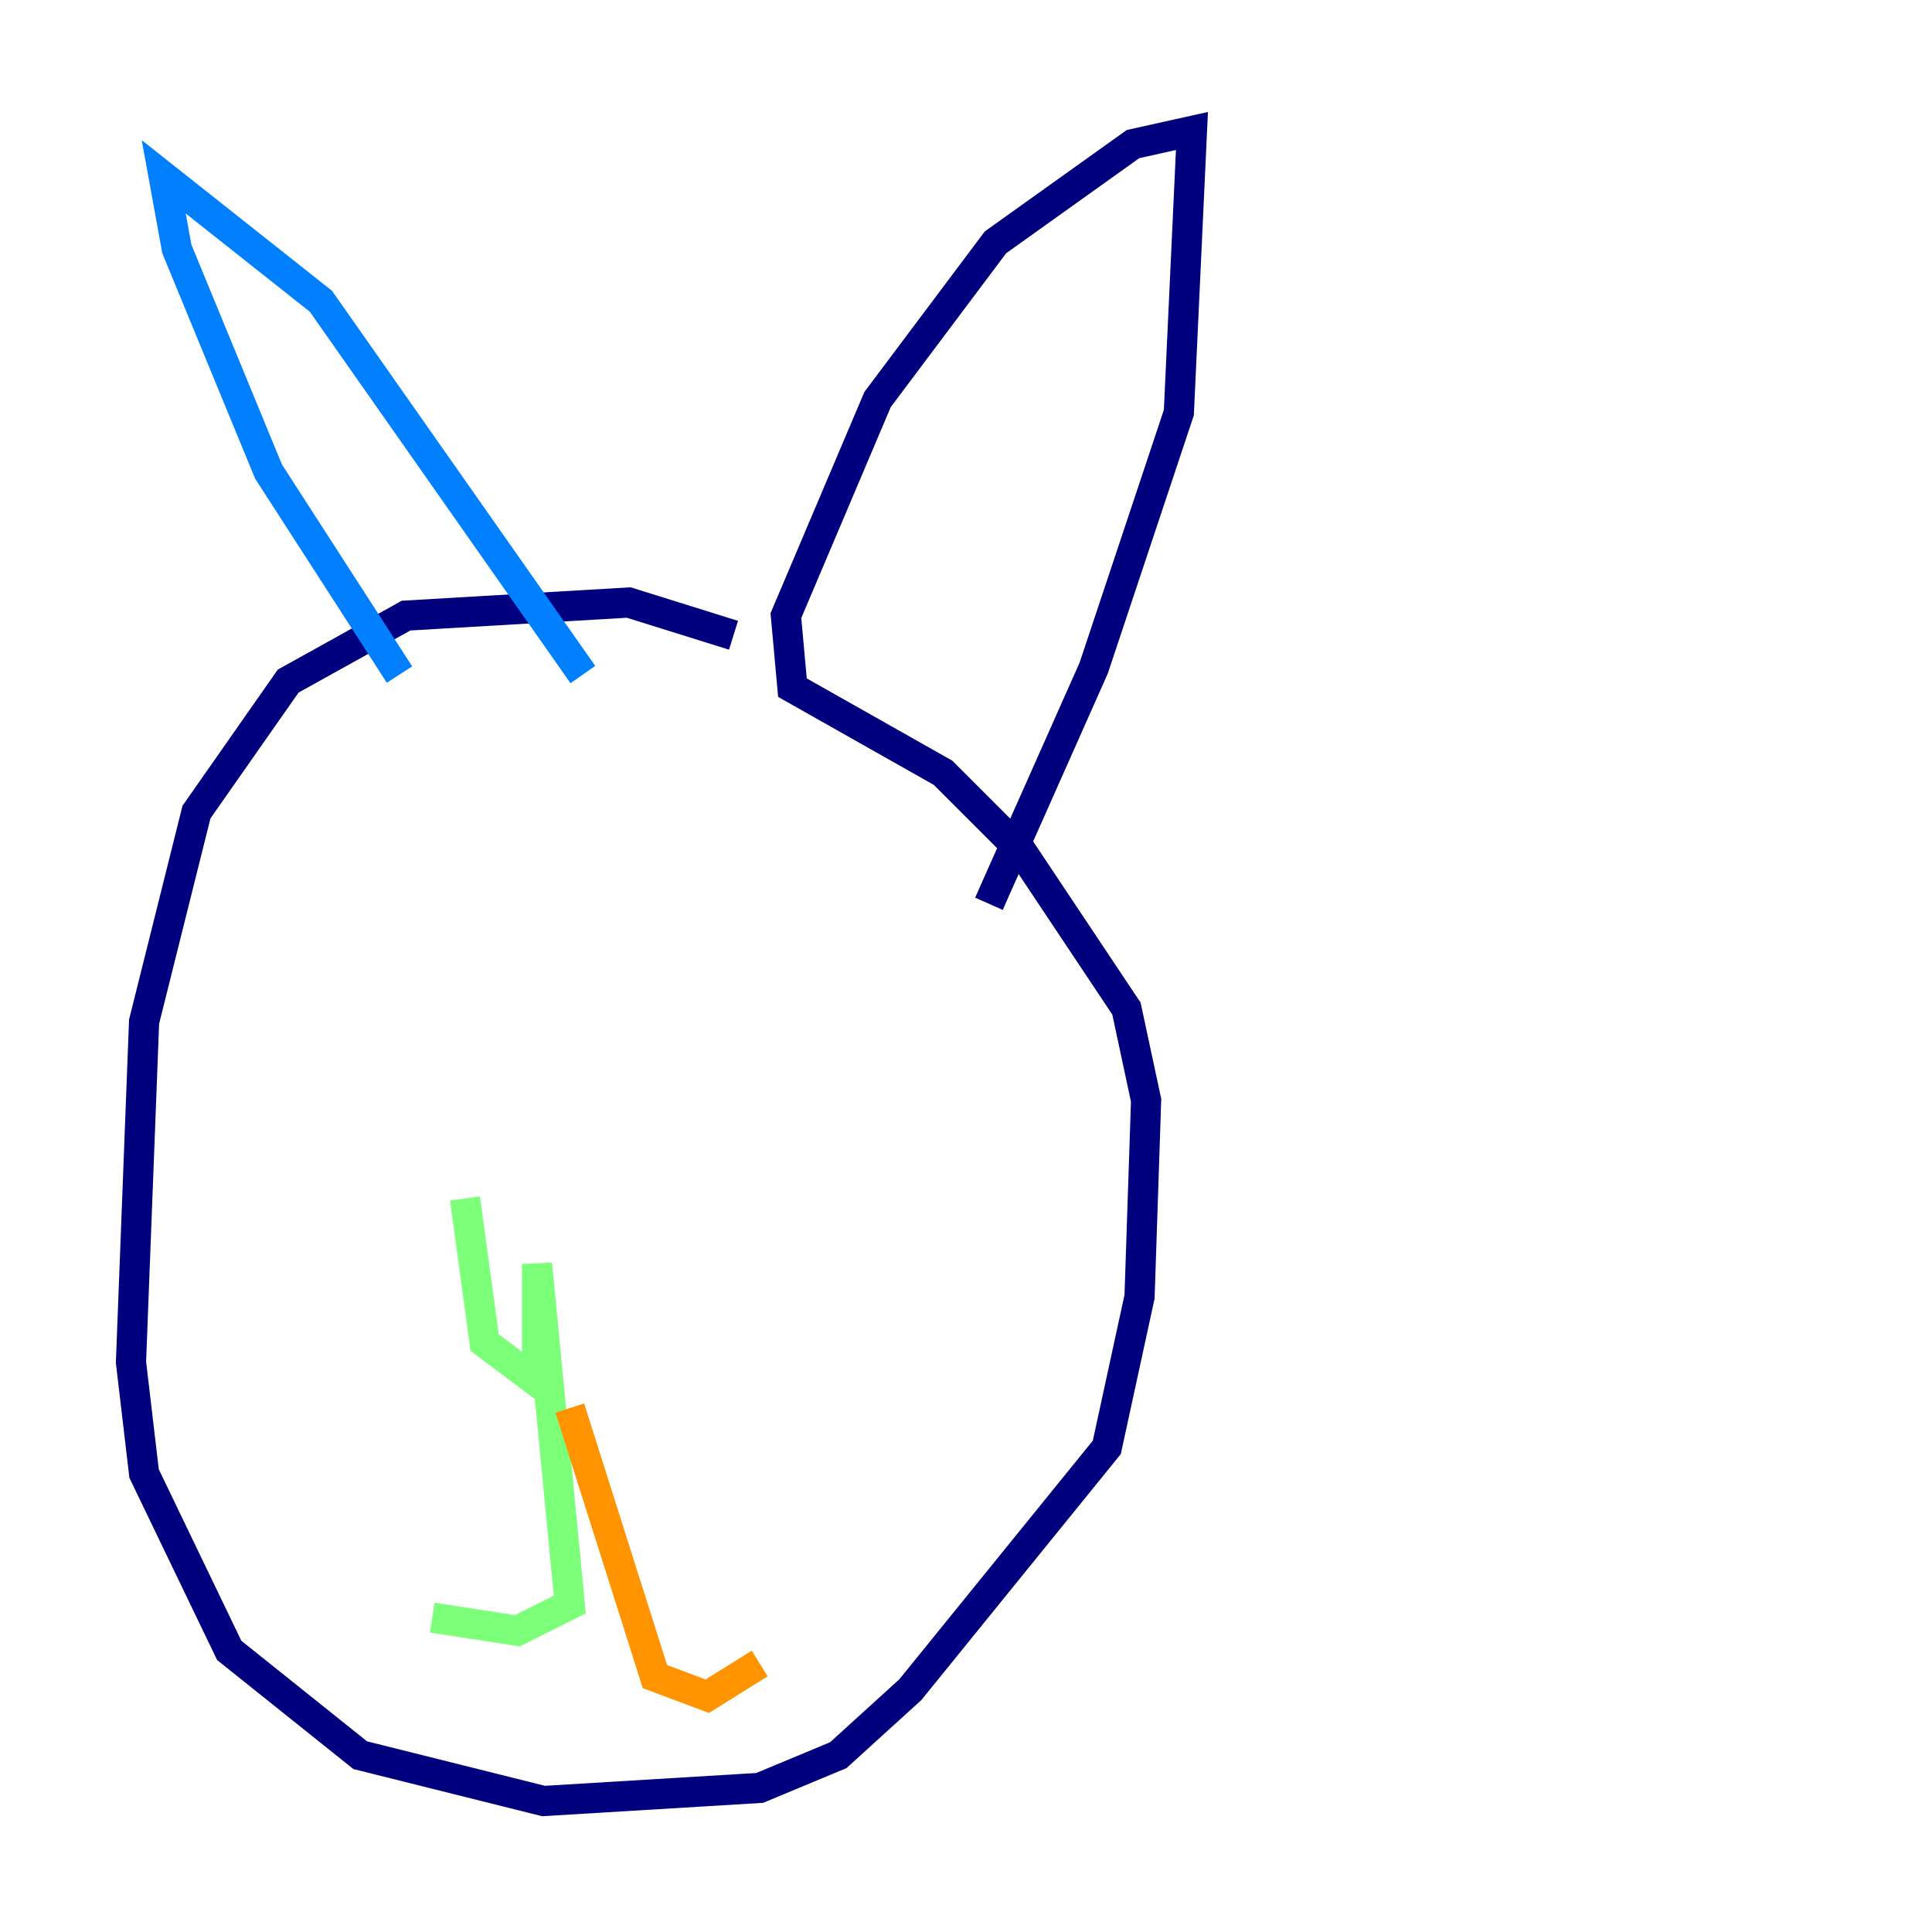 <?xml version="1.0" encoding="utf-8" ?>
<svg baseProfile="tiny" height="128" version="1.2" viewBox="0,0,128,128" width="128" xmlns="http://www.w3.org/2000/svg" xmlns:ev="http://www.w3.org/2001/xml-events" xmlns:xlink="http://www.w3.org/1999/xlink"><defs /><polyline fill="none" points="48.597,42.088 41.654,39.919 26.902,40.786 19.091,45.125 13.017,53.803 9.546,67.688 8.678,90.251 9.546,97.627 15.186,109.342 23.864,116.285 36.014,119.322 50.332,118.454 55.539,116.285 60.312,111.946 73.329,95.891 75.498,85.912 75.932,72.895 74.63,66.82 67.688,56.407 62.481,51.2 52.502,45.559 52.068,40.786 58.142,26.468 65.953,16.054 75.064,9.546 78.969,8.678 78.102,27.336 72.461,44.258 65.519,59.878" stroke="#00007f" stroke-width="2" /><polyline fill="none" points="26.468,44.691 17.79,31.241 11.715,16.488 10.848,11.715 21.261,19.959 38.617,44.691" stroke="#0080ff" stroke-width="2" /><polyline fill="none" points="30.807,79.403 32.108,88.949 35.58,91.552 35.58,83.742 37.749,106.305 34.278,108.041 28.637,107.173" stroke="#7cff79" stroke-width="2" /><polyline fill="none" points="37.749,93.288 43.39,111.078 46.861,112.38 50.332,110.21" stroke="#ff9400" stroke-width="2" /><polyline fill="none" points="44.258,64.217 44.258,64.217" stroke="#7f0000" stroke-width="2" /></svg>